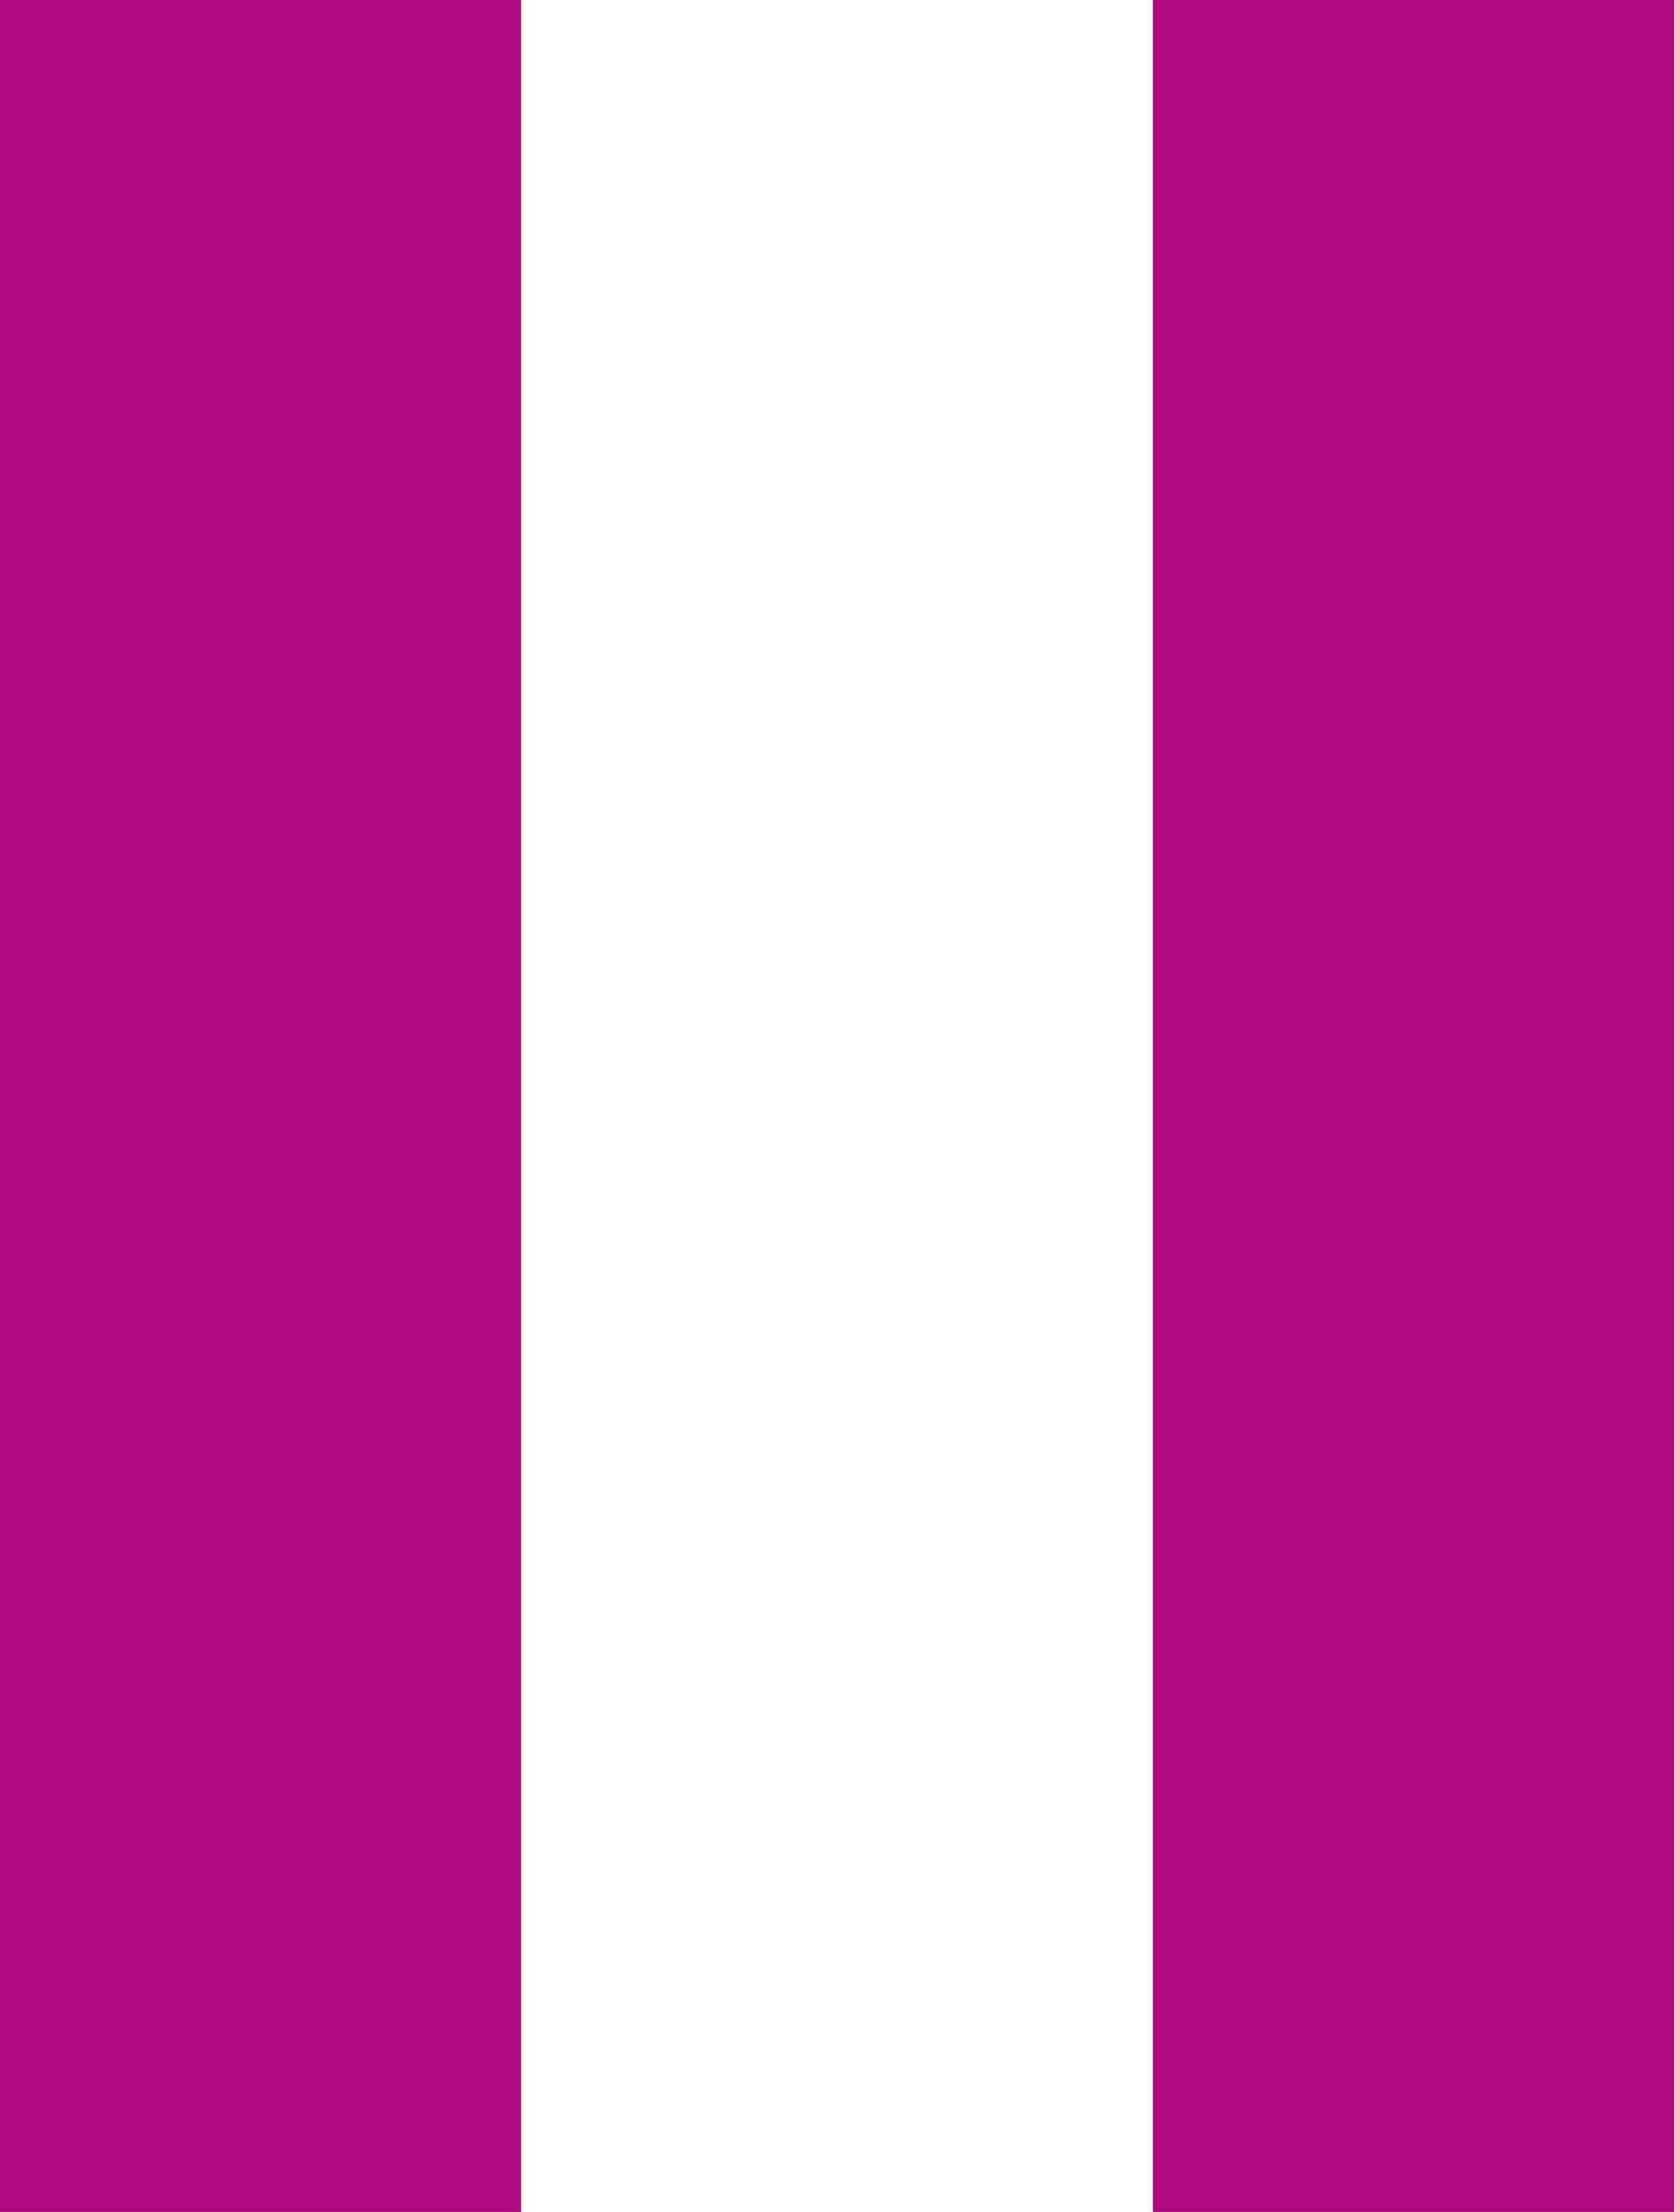 <?xml version="1.0" encoding="UTF-8"?>
<svg id="Ebene_2" data-name="Ebene 2" xmlns="http://www.w3.org/2000/svg" viewBox="0 0 382.63 505.37">
  <defs>
    <style>
      .cls-1 {
        fill: #af0a7f;
      }
    </style>
  </defs>
  <g id="Ebene_1-2" data-name="Ebene 1">
    <path class="cls-1" d="M263.51,0v505.37h119.12V0h-119.12ZM0,0v505.37h119.12V0H0Z"/>
  </g>
</svg>